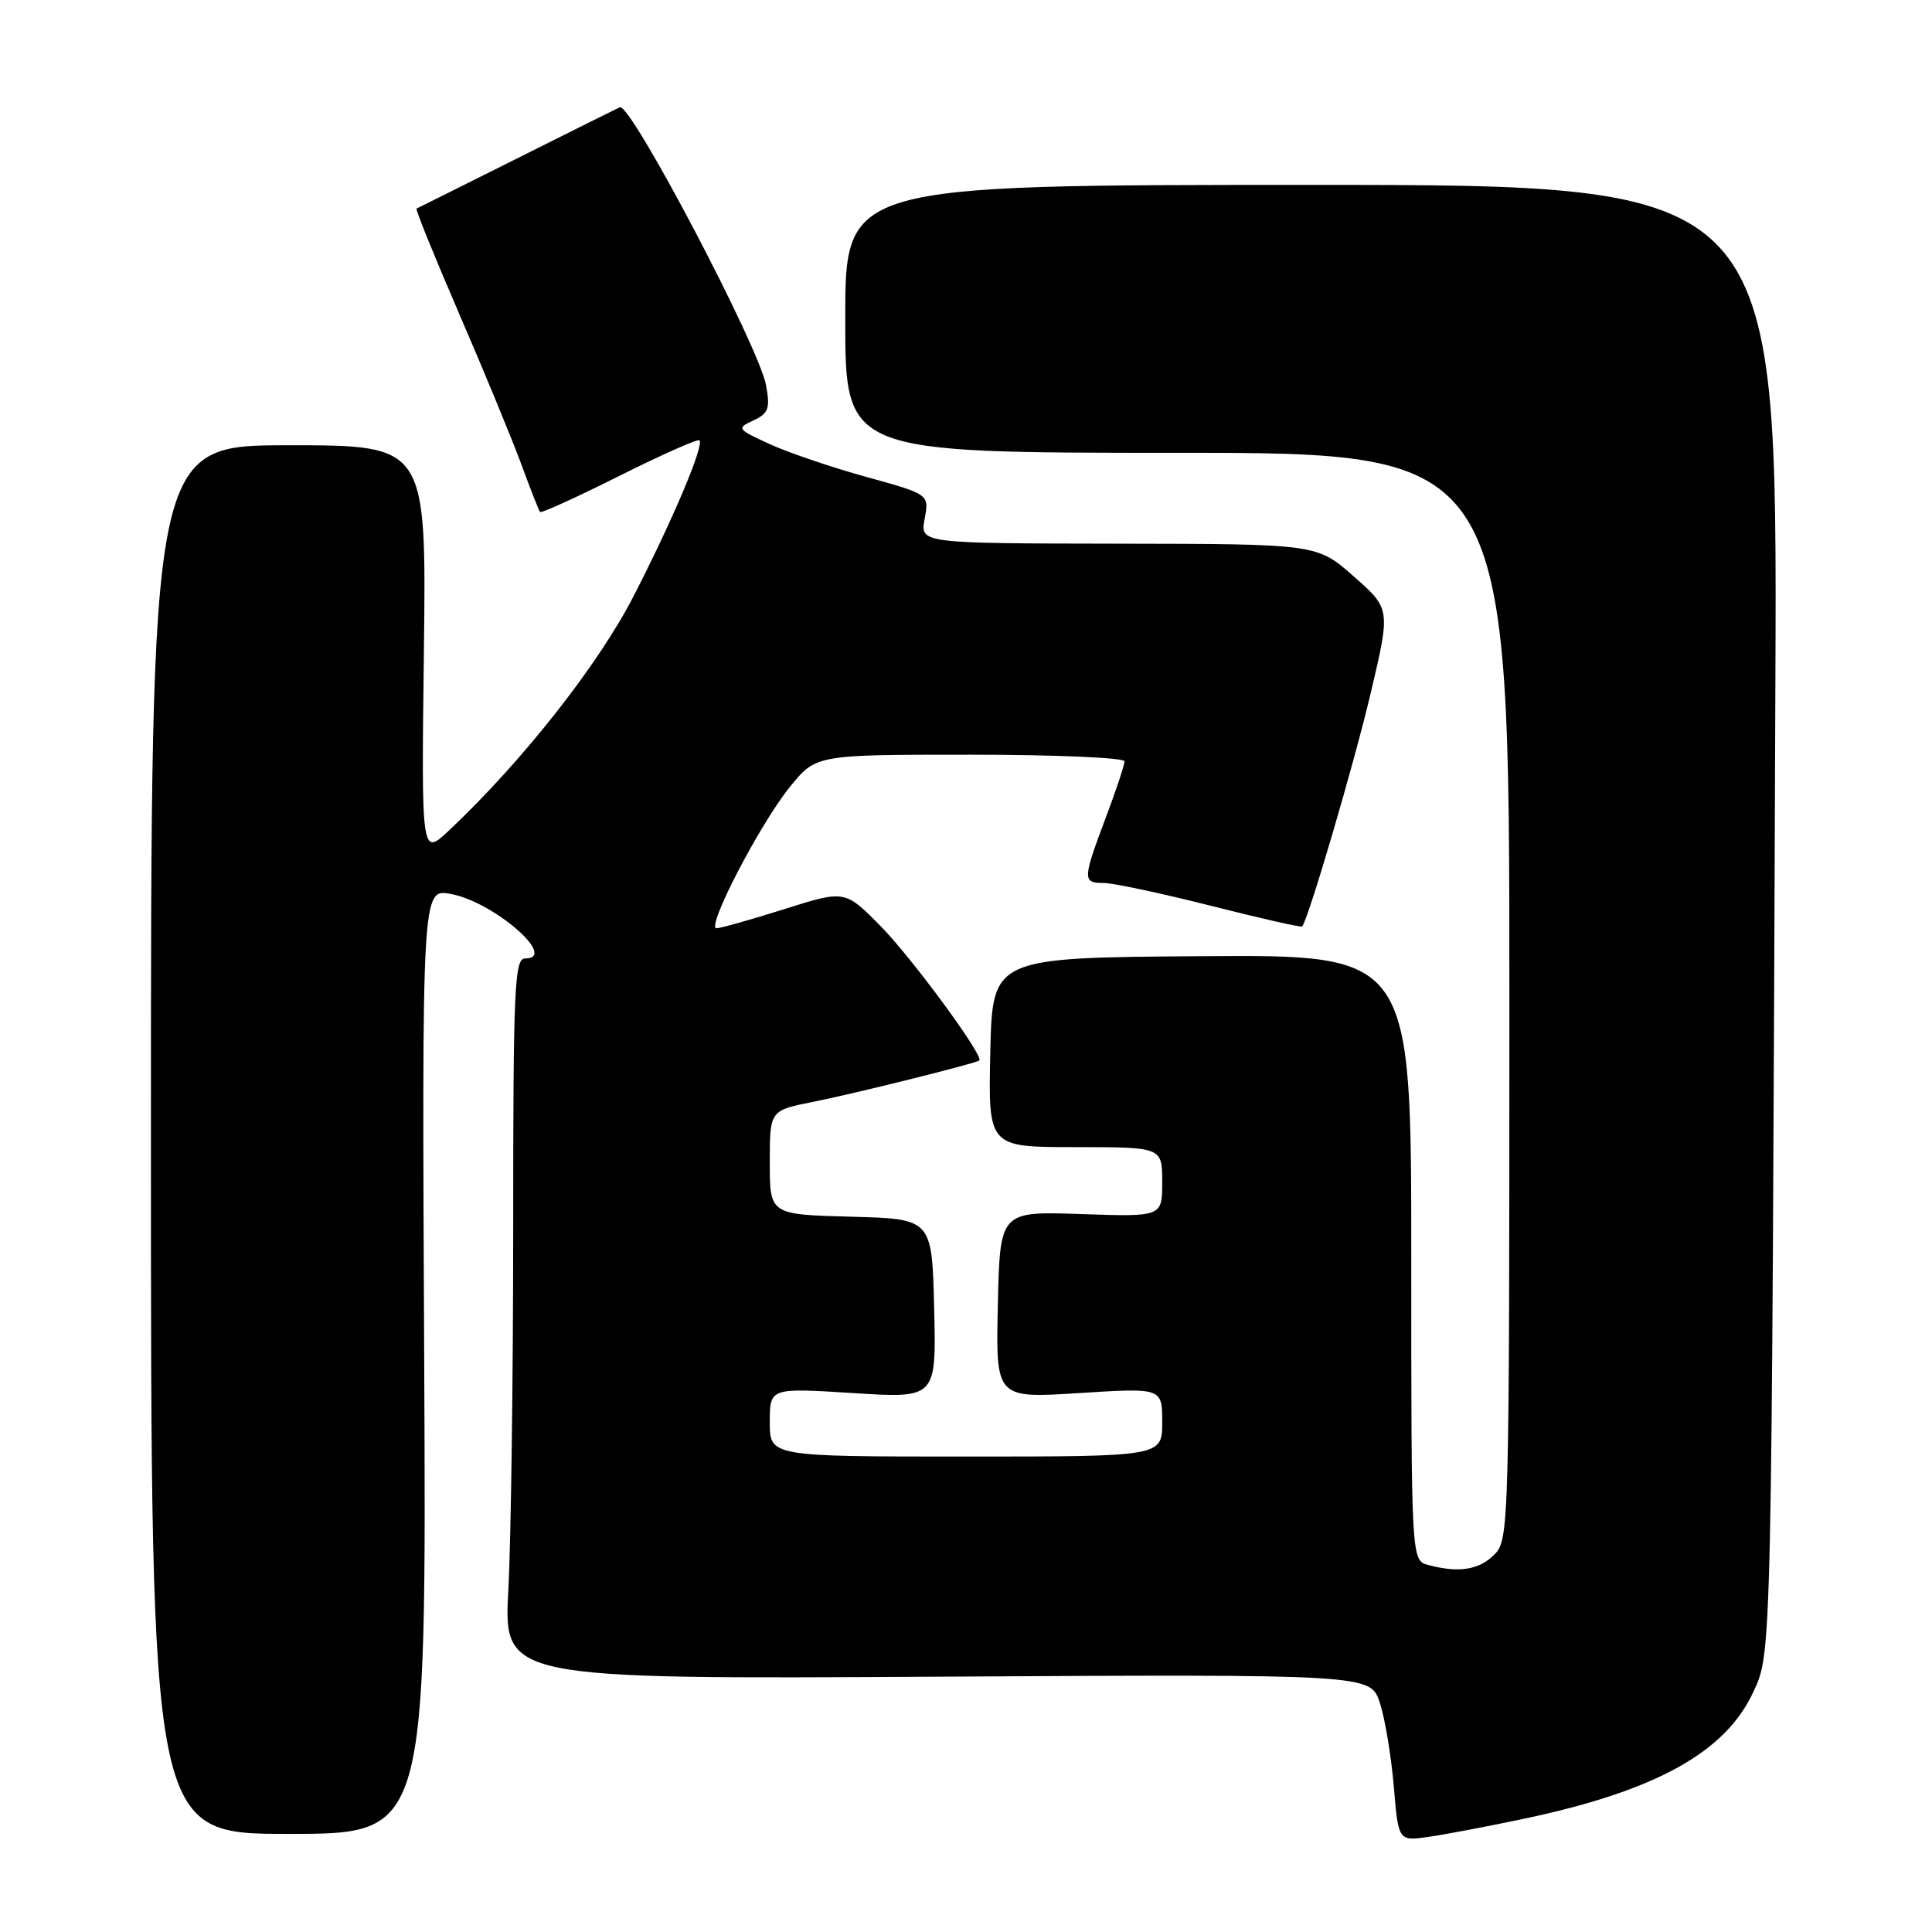 <?xml version="1.0" encoding="UTF-8" standalone="no"?>
<!DOCTYPE svg PUBLIC "-//W3C//DTD SVG 1.1//EN" "http://www.w3.org/Graphics/SVG/1.1/DTD/svg11.dtd" >
<svg xmlns="http://www.w3.org/2000/svg" xmlns:xlink="http://www.w3.org/1999/xlink" version="1.1" viewBox="0 0 256 256">
 <g >
 <path fill="currentColor"
d=" M 202.00 240.98 C 219.43 237.29 228.64 232.18 232.33 224.18 C 234.78 218.88 234.74 220.32 235.25 90.00 C 235.50 24.50 235.50 24.50 173.75 24.50 C 112.00 24.50 112.00 24.50 112.00 42.25 C 112.00 60.00 112.00 60.00 156.00 60.00 C 200.00 60.00 200.00 60.00 200.00 132.00 C 200.00 202.67 199.96 204.04 198.00 206.00 C 195.97 208.03 193.29 208.45 189.25 207.37 C 187.00 206.77 187.00 206.77 187.00 166.63 C 187.00 126.50 187.00 126.50 159.25 126.70 C 131.50 126.89 131.50 126.89 131.22 139.45 C 130.94 152.00 130.94 152.00 142.47 152.00 C 154.00 152.00 154.00 152.00 154.00 156.62 C 154.00 161.24 154.00 161.24 143.25 160.87 C 132.50 160.50 132.50 160.50 132.22 172.89 C 131.94 185.29 131.94 185.29 142.97 184.59 C 154.00 183.89 154.00 183.89 154.00 188.45 C 154.00 193.00 154.00 193.00 128.00 193.00 C 102.00 193.00 102.00 193.00 102.00 188.45 C 102.00 183.89 102.00 183.89 113.03 184.59 C 124.07 185.29 124.07 185.29 123.78 173.39 C 123.50 161.50 123.50 161.50 112.75 161.22 C 102.00 160.93 102.00 160.93 102.00 154.04 C 102.00 147.14 102.00 147.14 107.75 146.00 C 113.24 144.91 129.22 140.93 129.76 140.52 C 130.44 140.00 120.85 126.94 116.68 122.71 C 111.96 117.93 111.96 117.93 103.93 120.46 C 99.51 121.86 95.46 123.00 94.94 123.00 C 93.51 123.00 100.71 109.14 104.68 104.25 C 108.13 100.00 108.13 100.00 128.57 100.00 C 139.81 100.00 149.00 100.40 149.00 100.88 C 149.00 101.37 147.88 104.75 146.50 108.40 C 143.44 116.53 143.43 117.00 146.25 117.00 C 147.49 117.00 153.86 118.36 160.40 120.01 C 166.95 121.67 172.41 122.91 172.54 122.76 C 173.36 121.85 179.48 100.98 181.65 91.74 C 184.25 80.67 184.25 80.67 179.37 76.37 C 174.50 72.08 174.50 72.08 148.20 72.04 C 121.91 72.00 121.91 72.00 122.52 68.75 C 123.13 65.50 123.13 65.50 114.81 63.20 C 110.24 61.94 104.47 59.98 102.00 58.85 C 97.65 56.86 97.58 56.75 99.83 55.71 C 101.84 54.77 102.06 54.14 101.51 51.06 C 100.58 45.96 83.54 13.55 82.13 14.21 C 81.78 14.37 75.64 17.42 68.50 21.00 C 61.35 24.58 55.36 27.56 55.19 27.64 C 55.02 27.72 57.58 34.02 60.87 41.64 C 64.17 49.26 67.85 58.20 69.07 61.50 C 70.28 64.80 71.40 67.65 71.56 67.84 C 71.72 68.03 76.44 65.88 82.06 63.06 C 87.68 60.25 92.46 58.13 92.68 58.34 C 93.33 58.99 89.16 68.86 83.95 79.00 C 79.27 88.11 69.22 100.87 59.54 110.00 C 55.83 113.50 55.83 113.50 56.17 86.25 C 56.50 59.00 56.50 59.00 38.25 59.00 C 20.00 59.00 20.00 59.00 20.00 151.00 C 20.00 243.00 20.00 243.00 38.25 243.00 C 56.50 243.00 56.50 243.00 56.21 180.38 C 55.91 117.76 55.91 117.76 59.71 118.45 C 65.37 119.47 74.06 127.00 69.58 127.00 C 68.17 127.00 68.00 130.81 68.00 162.84 C 68.00 182.56 67.71 204.04 67.36 210.59 C 66.72 222.50 66.72 222.50 124.17 222.17 C 181.62 221.84 181.62 221.84 182.85 225.67 C 183.53 227.78 184.35 232.76 184.69 236.74 C 185.29 243.98 185.29 243.98 189.39 243.38 C 191.65 243.05 197.32 241.97 202.00 240.98 Z "/>
</g>
</svg>